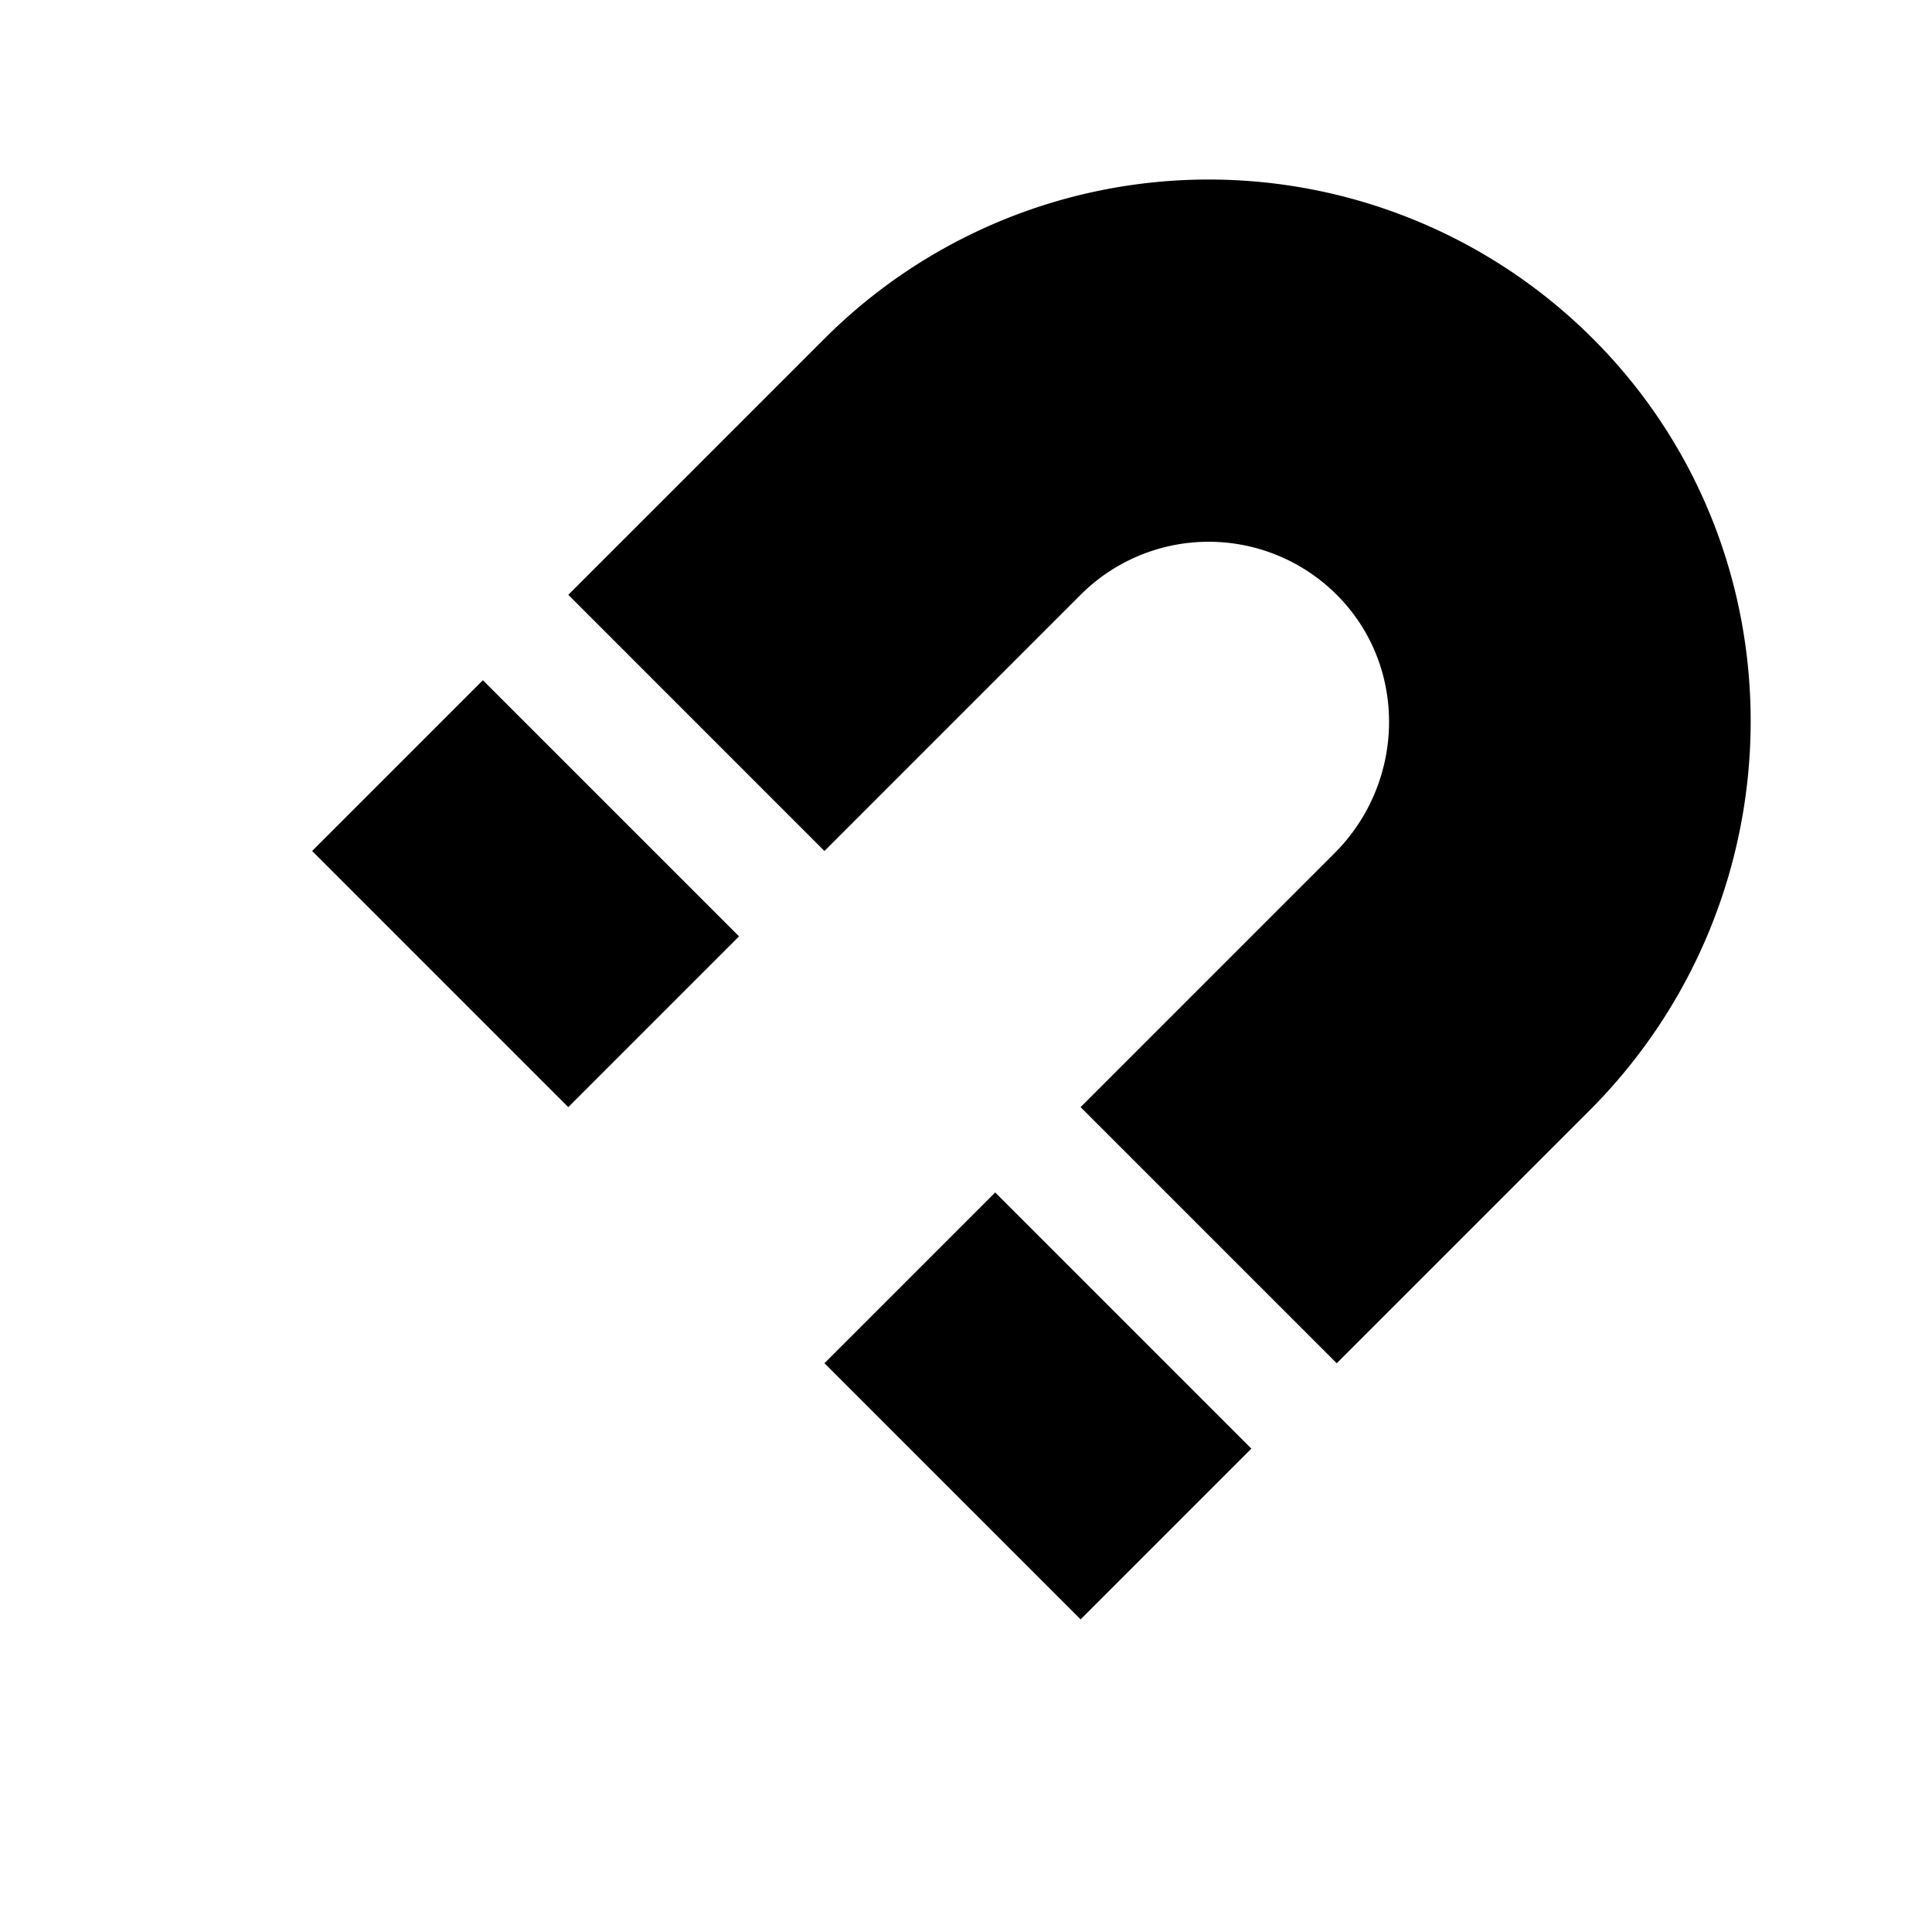 <svg xmlns="http://www.w3.org/2000/svg" viewBox="0 0 512 512">
<path strokeLinecap="square" strokeMiterlimit="10" strokeWidth="32" d="M191.98 463.58v-48M90.16 421.4l33.94-33.94m-76.12-67.88h48"/>
<path d="M422.2 89.82a144 144 0 00-203.71-.07l-67.88 67.88 67.88 67.89 67.88-67.89a48 48 0 0168.46.59c18.3 18.92 17.48 49.24-1.14 67.86l-67.32 67.32 67.88 67.88 66.91-66.91c56.37-56.37 57.37-148.15 1.04-204.55zM82.718 225.517l45.255-45.254 67.883 67.882L150.6 293.4zM218.49 361.27l45.254-45.254 67.882 67.882-45.255 45.255z"/>
</svg>